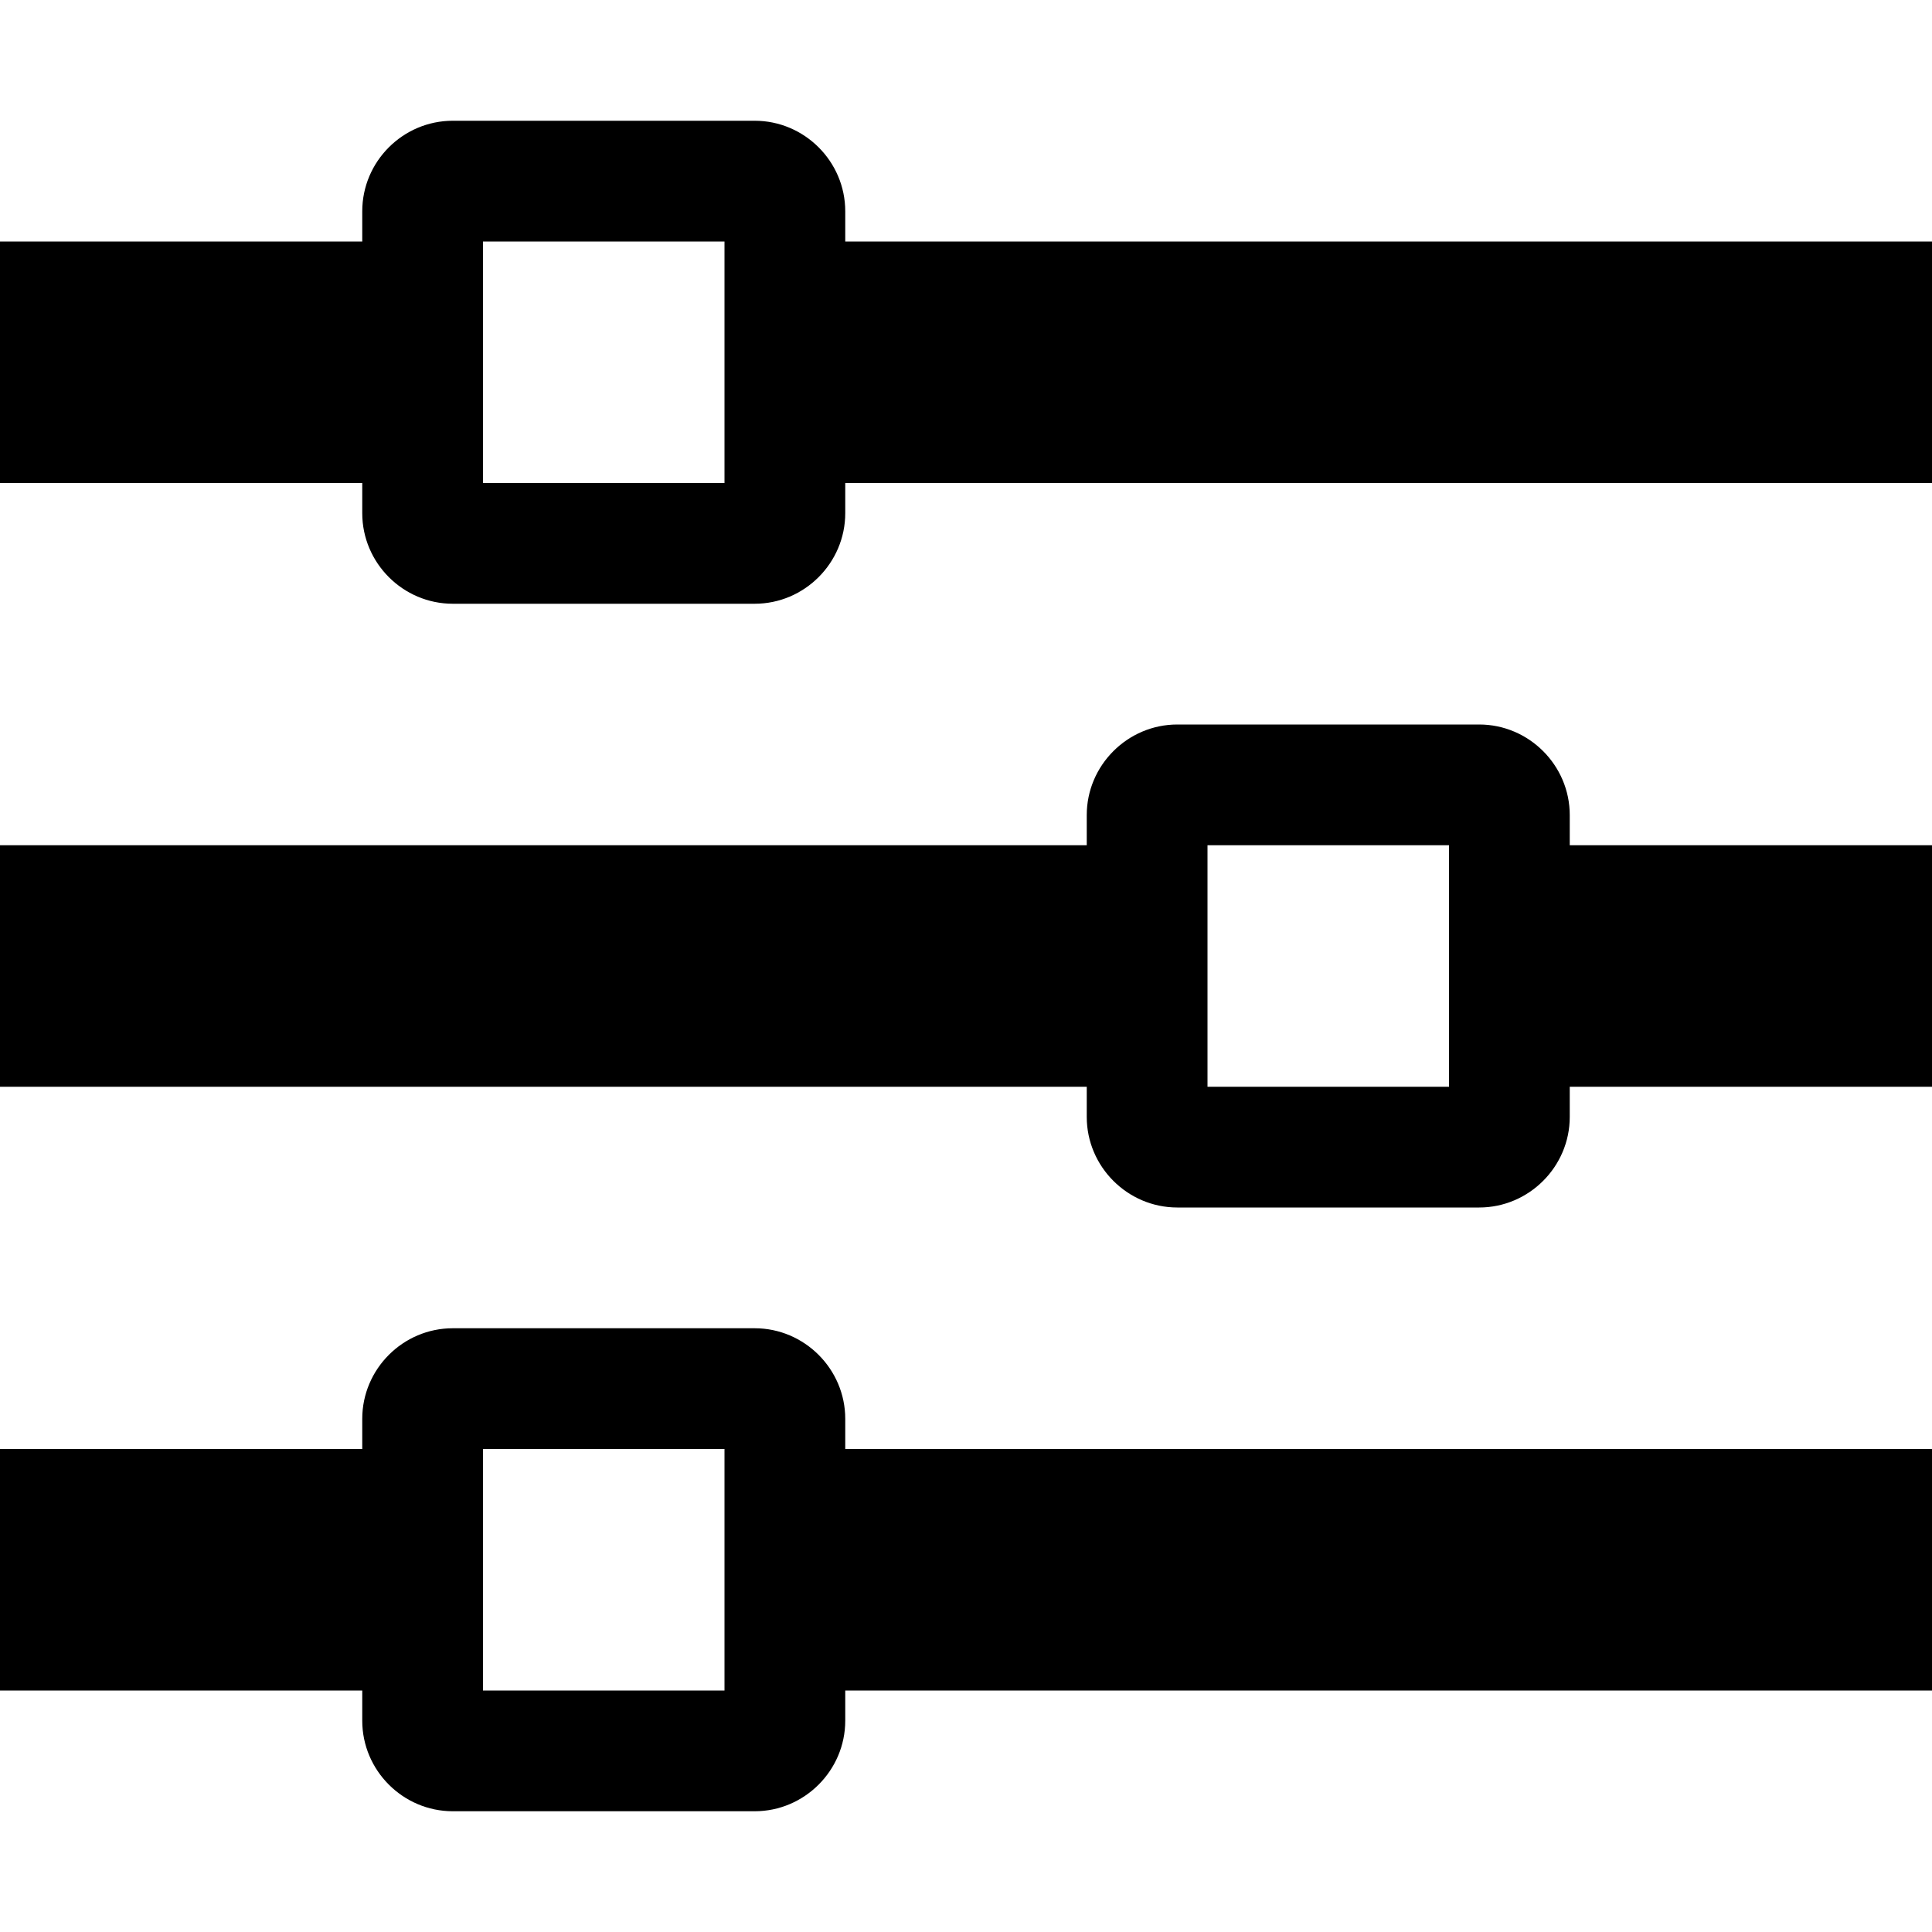 <svg xmlns="http://www.w3.org/2000/svg" viewBox="0 0 16 16">
    <path
        fill="#000000"
        d="M7 2v-0.25c0-0.413-0.338-0.75-0.75-0.75h-2.5c-0.413 0-0.75 0.337-0.75 0.75v0.25h-3v2h3v0.25c0 0.412 0.337 0.75 0.75 0.75h2.5c0.412 0 0.75-0.338 0.75-0.75v-0.25h9v-2h-9zM4 4v-2h2v2h-2zM13 6.75c0-0.412-0.338-0.75-0.75-0.75h-2.5c-0.412 0-0.75 0.338-0.75 0.75v0.25h-9v2h9v0.25c0 0.412 0.338 0.75 0.75 0.75h2.5c0.412 0 0.75-0.338 0.75-0.75v-0.25h3v-2h-3v-0.25zM10 9v-2h2v2h-2zM7 11.75c0-0.412-0.338-0.75-0.75-0.75h-2.5c-0.413 0-0.75 0.338-0.75 0.75v0.25h-3v2h3v0.25c0 0.412 0.337 0.75 0.75 0.75h2.5c0.412 0 0.75-0.338 0.75-0.75v-0.25h9v-2h-9v-0.25zM4 14v-2h2v2h-2z"
    />
</svg>
